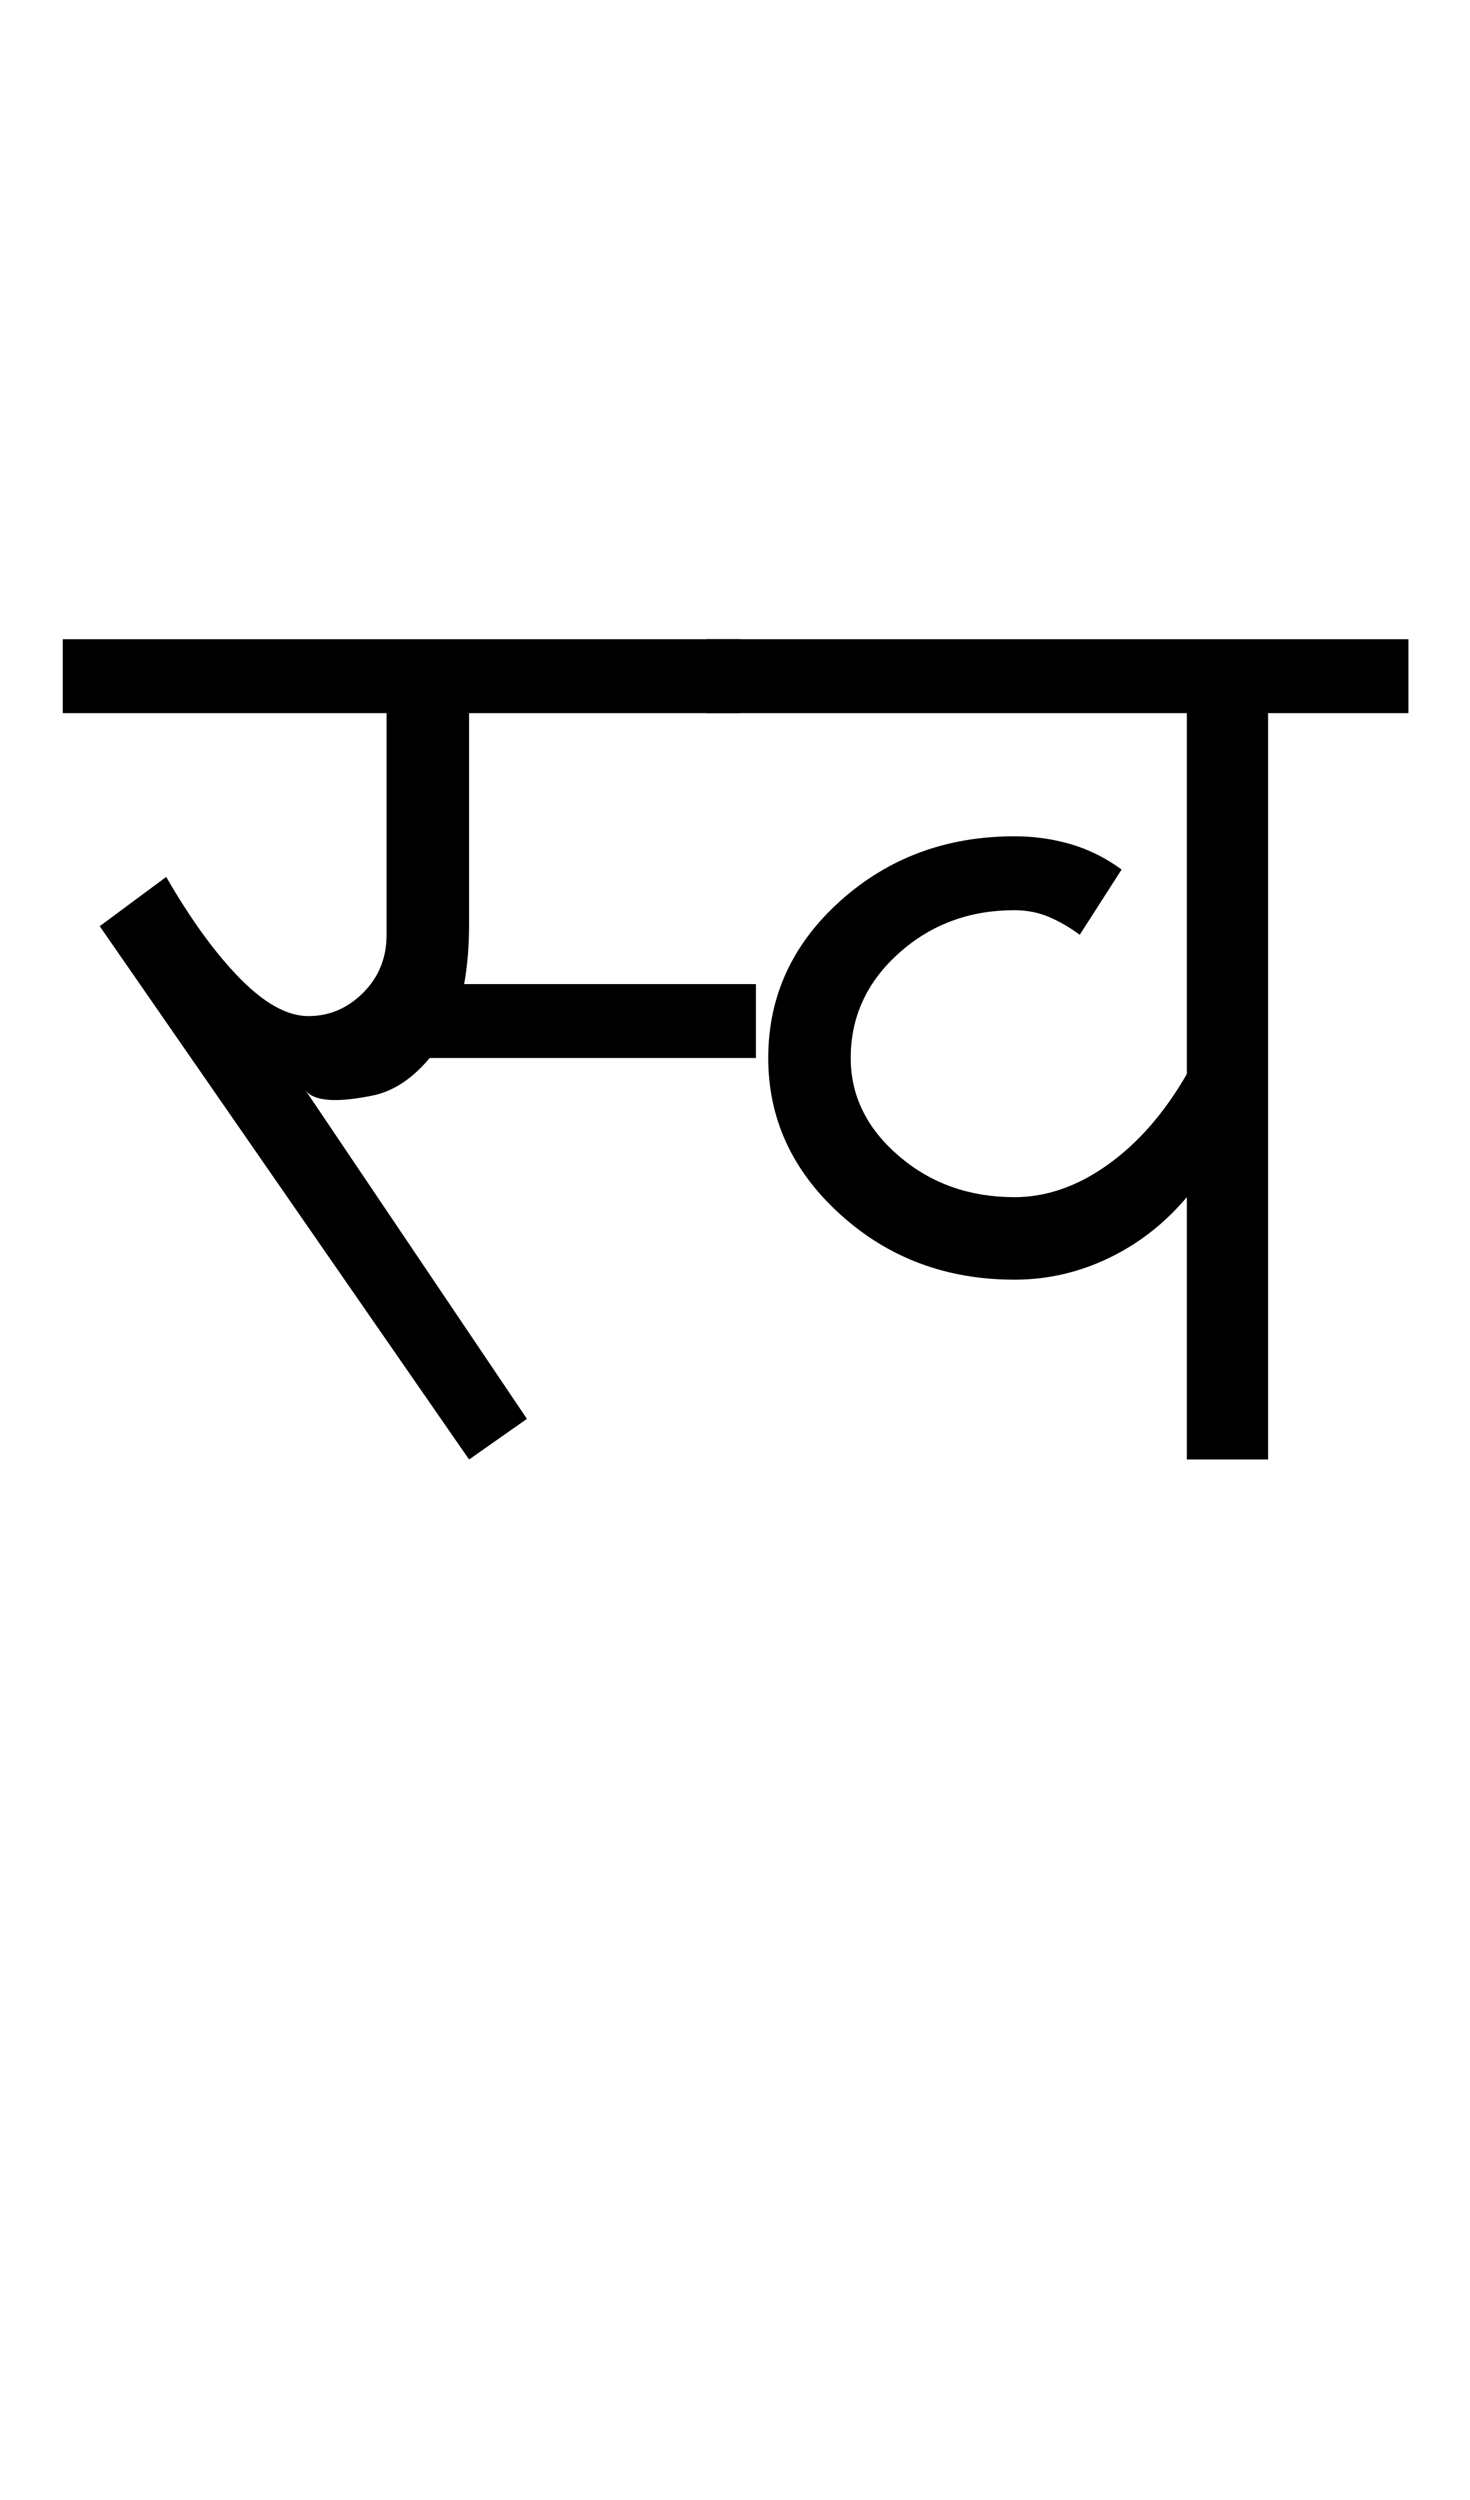 <?xml version="1.0" encoding="UTF-8"?>
<svg xmlns="http://www.w3.org/2000/svg" xmlns:xlink="http://www.w3.org/1999/xlink" width="298.5pt" height="507.5pt" viewBox="0 0 298.5 507.5" version="1.1">
<defs>
<g>
<symbol overflow="visible" id="glyph0-0">
<path style="stroke:none;" d="M 50 -16.75 L 216.5 -16.75 L 216.5 -216.5 L 50 -216.5 Z M 33.25 0 L 33.25 -233 L 233 -233 L 233 0 Z M 33.25 0 "/>
</symbol>
<symbol overflow="visible" id="glyph0-1">
<path style="stroke:none;" d="M -3.25 -151.5 L -3.25 -166.5 L 134.25 -166.5 L 134.25 -151.5 L 79.25 -151.5 L 79.25 -108.5 C 79.25 -104.164 78.914 -100.164 78.25 -96.5 L 137.5 -96.5 L 137.5 -81.5 L 71.25 -81.5 C 67.914 -77.5 64.25 -75 60.25 -74 C 52.414 -72.332 47.664 -72.664 46 -75 L 91 -8.25 L 79.25 0 L 4.25 -108.25 L 17.75 -118.25 C 22.75 -109.582 27.75 -102.707 32.75 -97.625 C 37.75 -92.539 42.375 -90 46.625 -90 C 50.875 -90 54.582 -91.582 57.75 -94.75 C 60.914 -97.914 62.5 -101.832 62.5 -106.5 L 62.5 -151.5 Z M -3.25 -151.5 "/>
</symbol>
<symbol overflow="visible" id="glyph0-2">
<path style="stroke:none;" d="M -3.25 -151.5 L -3.25 -166.5 L 139.25 -166.5 L 139.25 -151.5 L 110.75 -151.5 L 110.75 0 L 94.25 0 L 94.25 -53.25 C 89.75 -47.914 84.457 -43.789 78.375 -40.875 C 72.289 -37.957 65.914 -36.5 59.25 -36.5 C 45.414 -36.5 33.625 -40.914 23.875 -49.75 C 14.125 -58.582 9.25 -69.164 9.25 -81.5 C 9.25 -94 14.125 -104.625 23.875 -113.375 C 33.625 -122.125 45.414 -126.5 59.25 -126.5 C 63.25 -126.5 67.082 -125.957 70.75 -124.875 C 74.414 -123.789 77.832 -122.082 81 -119.75 L 72.5 -106.5 C 70.5 -108 68.414 -109.207 66.25 -110.125 C 64.082 -111.039 61.75 -111.5 59.25 -111.5 C 50.082 -111.5 42.25 -108.582 35.75 -102.75 C 29.25 -96.914 26 -89.832 26 -81.5 C 26 -73.832 29.25 -67.207 35.75 -61.625 C 42.25 -56.039 50.082 -53.25 59.25 -53.25 C 65.75 -53.25 72.082 -55.457 78.25 -59.875 C 84.414 -64.289 89.75 -70.414 94.25 -78.25 L 94.25 -151.5 Z M -3.25 -151.5 "/>
</symbol>
</g>
</defs>
<g id="surface1">
<rect x="0" y="0" width="298.5" height="507.5" style="fill:rgb(100%,100%,100%);fill-opacity:1;stroke:none;"/>
<g style="fill:rgb(0%,0%,0%);fill-opacity:1;">
  <use xlink:href="#glyph0-1" x="16" y="296.25"/>
  <use xlink:href="#glyph0-2" x="146.75" y="296.25"/>
</g>
</g>
</svg>
